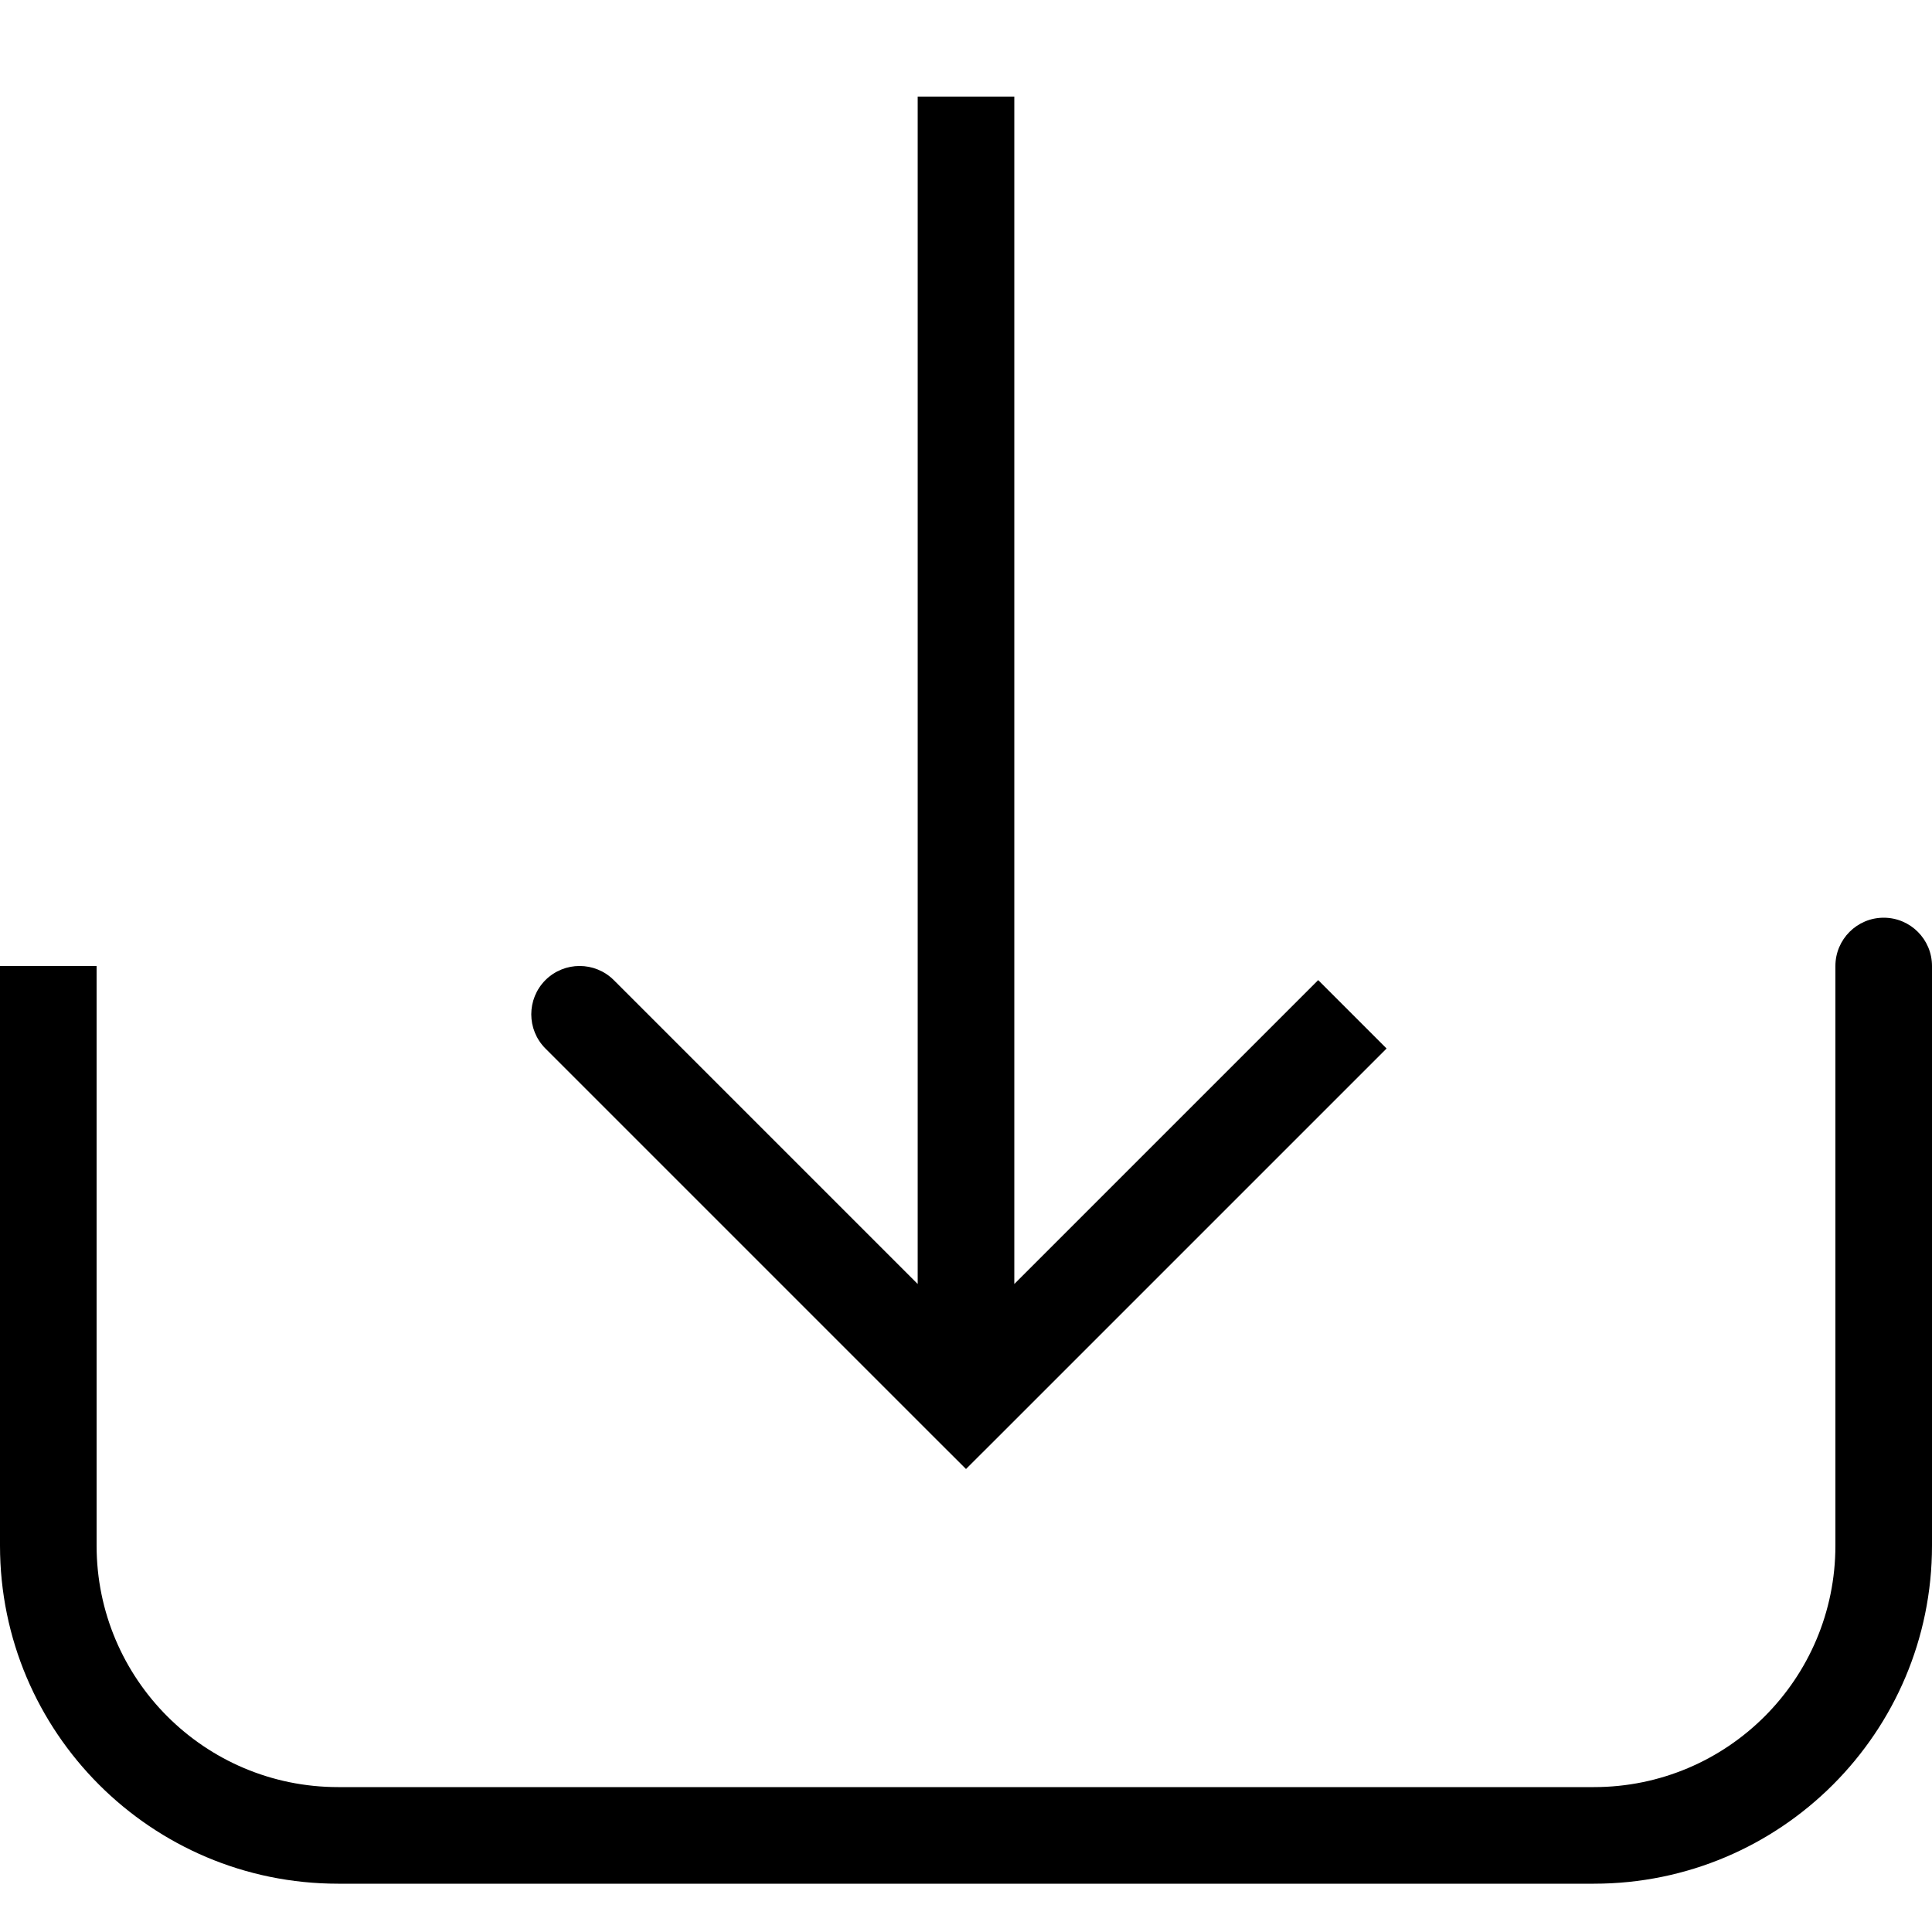 <svg width="20" height="20" viewBox="0 0 20 20" fill="none" xmlns="http://www.w3.org/2000/svg">
<path d="M10 14.5L9.646 14.854L10 15.207L10.354 14.854L10 14.5ZM6.354 10.146C6.158 9.951 5.842 9.951 5.646 10.146C5.451 10.342 5.451 10.658 5.646 10.854L6.354 10.146ZM9.5 1V14.5H10.5V1H9.5ZM10.354 14.854L14.354 10.854L13.646 10.146L9.646 14.146L10.354 14.854ZM10.354 14.146L6.354 10.146L5.646 10.854L9.646 14.854L10.354 14.146Z" fill="black"/>
<path d="M20 10C20 9.724 19.776 9.5 19.5 9.5C19.224 9.5 19 9.724 19 10H20ZM0 10V16H1V10H0ZM3.5 19.5H16.5V18.5H3.5V19.5ZM20 16V10H19V16H20ZM16.5 19.5C18.433 19.5 20 17.933 20 16H19C19 17.381 17.881 18.5 16.5 18.5V19.5ZM0 16C0 17.933 1.567 19.5 3.5 19.5V18.5C2.119 18.5 1 17.381 1 16H0Z" fill="black"/>
</svg>
